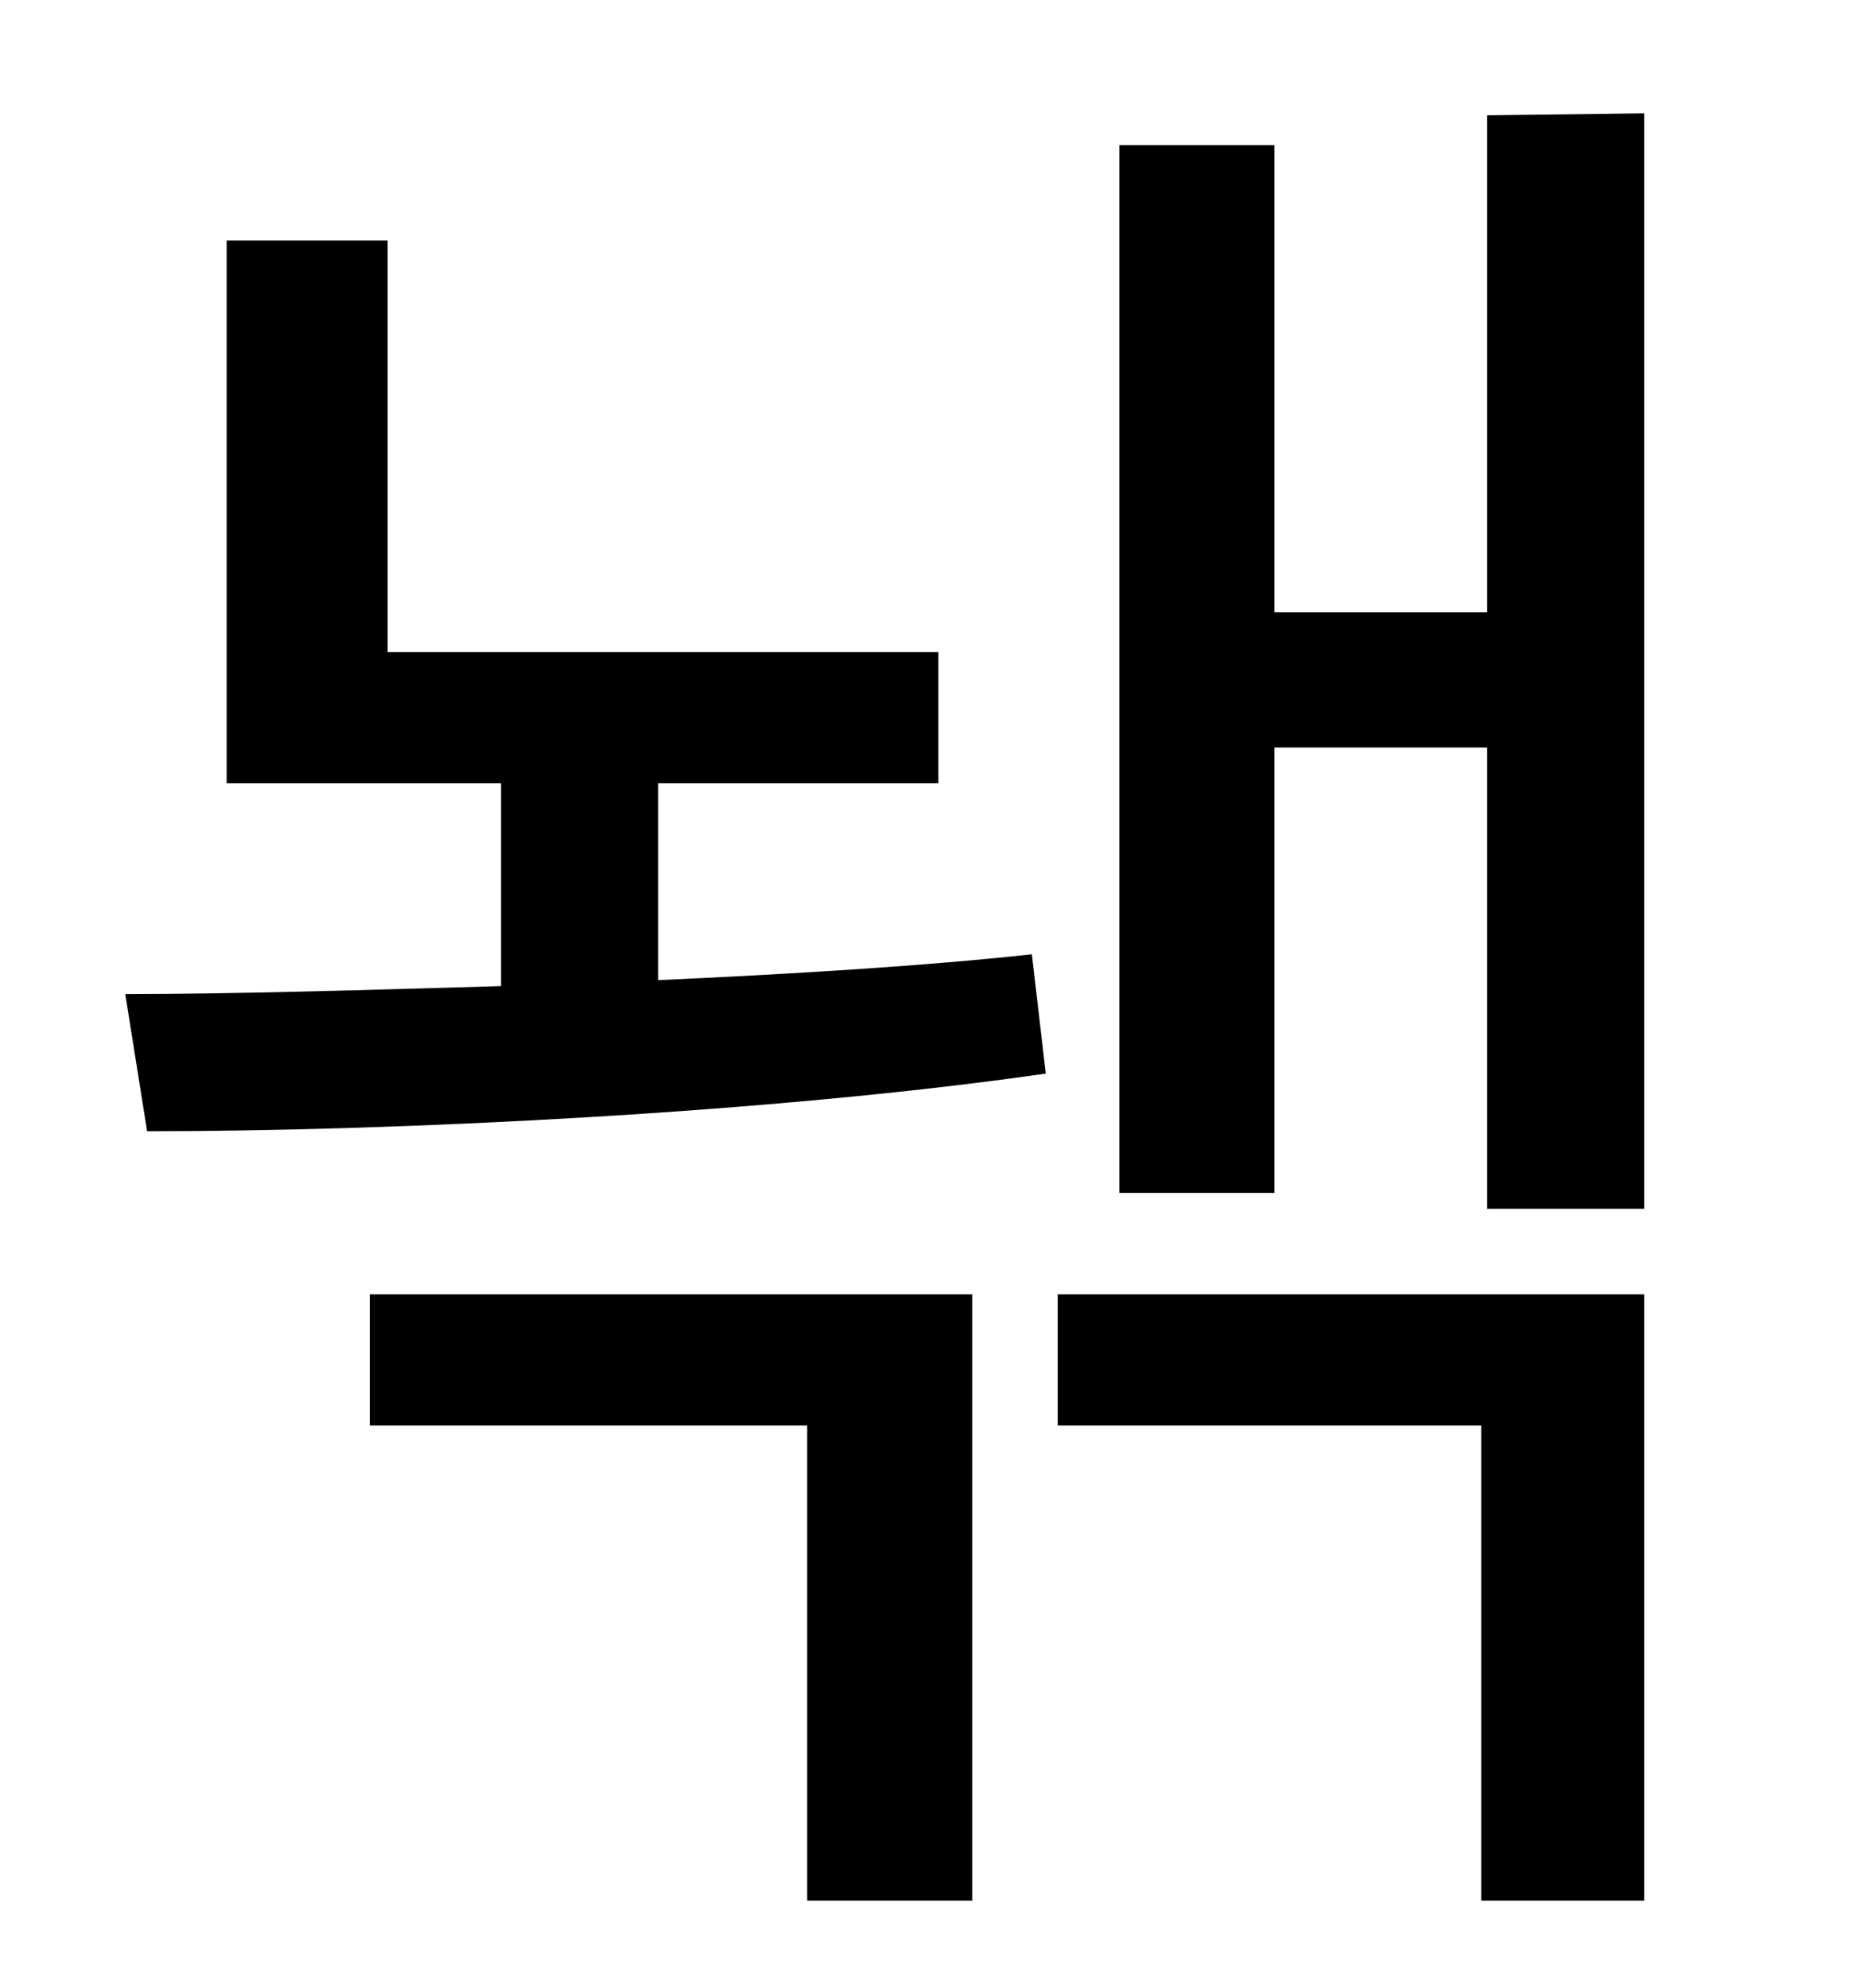 <?xml version="1.0" standalone="no"?>
<!DOCTYPE svg PUBLIC "-//W3C//DTD SVG 1.1//EN" "http://www.w3.org/Graphics/SVG/1.1/DTD/svg11.dtd" >
<svg xmlns="http://www.w3.org/2000/svg" xmlns:xlink="http://www.w3.org/1999/xlink" version="1.1" viewBox="-10 0 930 1000">
   <path fill="currentColor"
d="M176 717v-66h303v305h-83v-239h-220zM321 394v99c66 -3 133 -7 188 -13l7 60c-139 20 -327 29 -452 29l-11 -69c54 0 120 -2 189 -4v-102h-138v-273h81v207h277v66h-141zM522 717v-66h295v305h-82v-239h-213zM738 58l79 -1v551h-79v-232h-107v224h-78v-527h78v235h107
v-250z" />
</svg>
